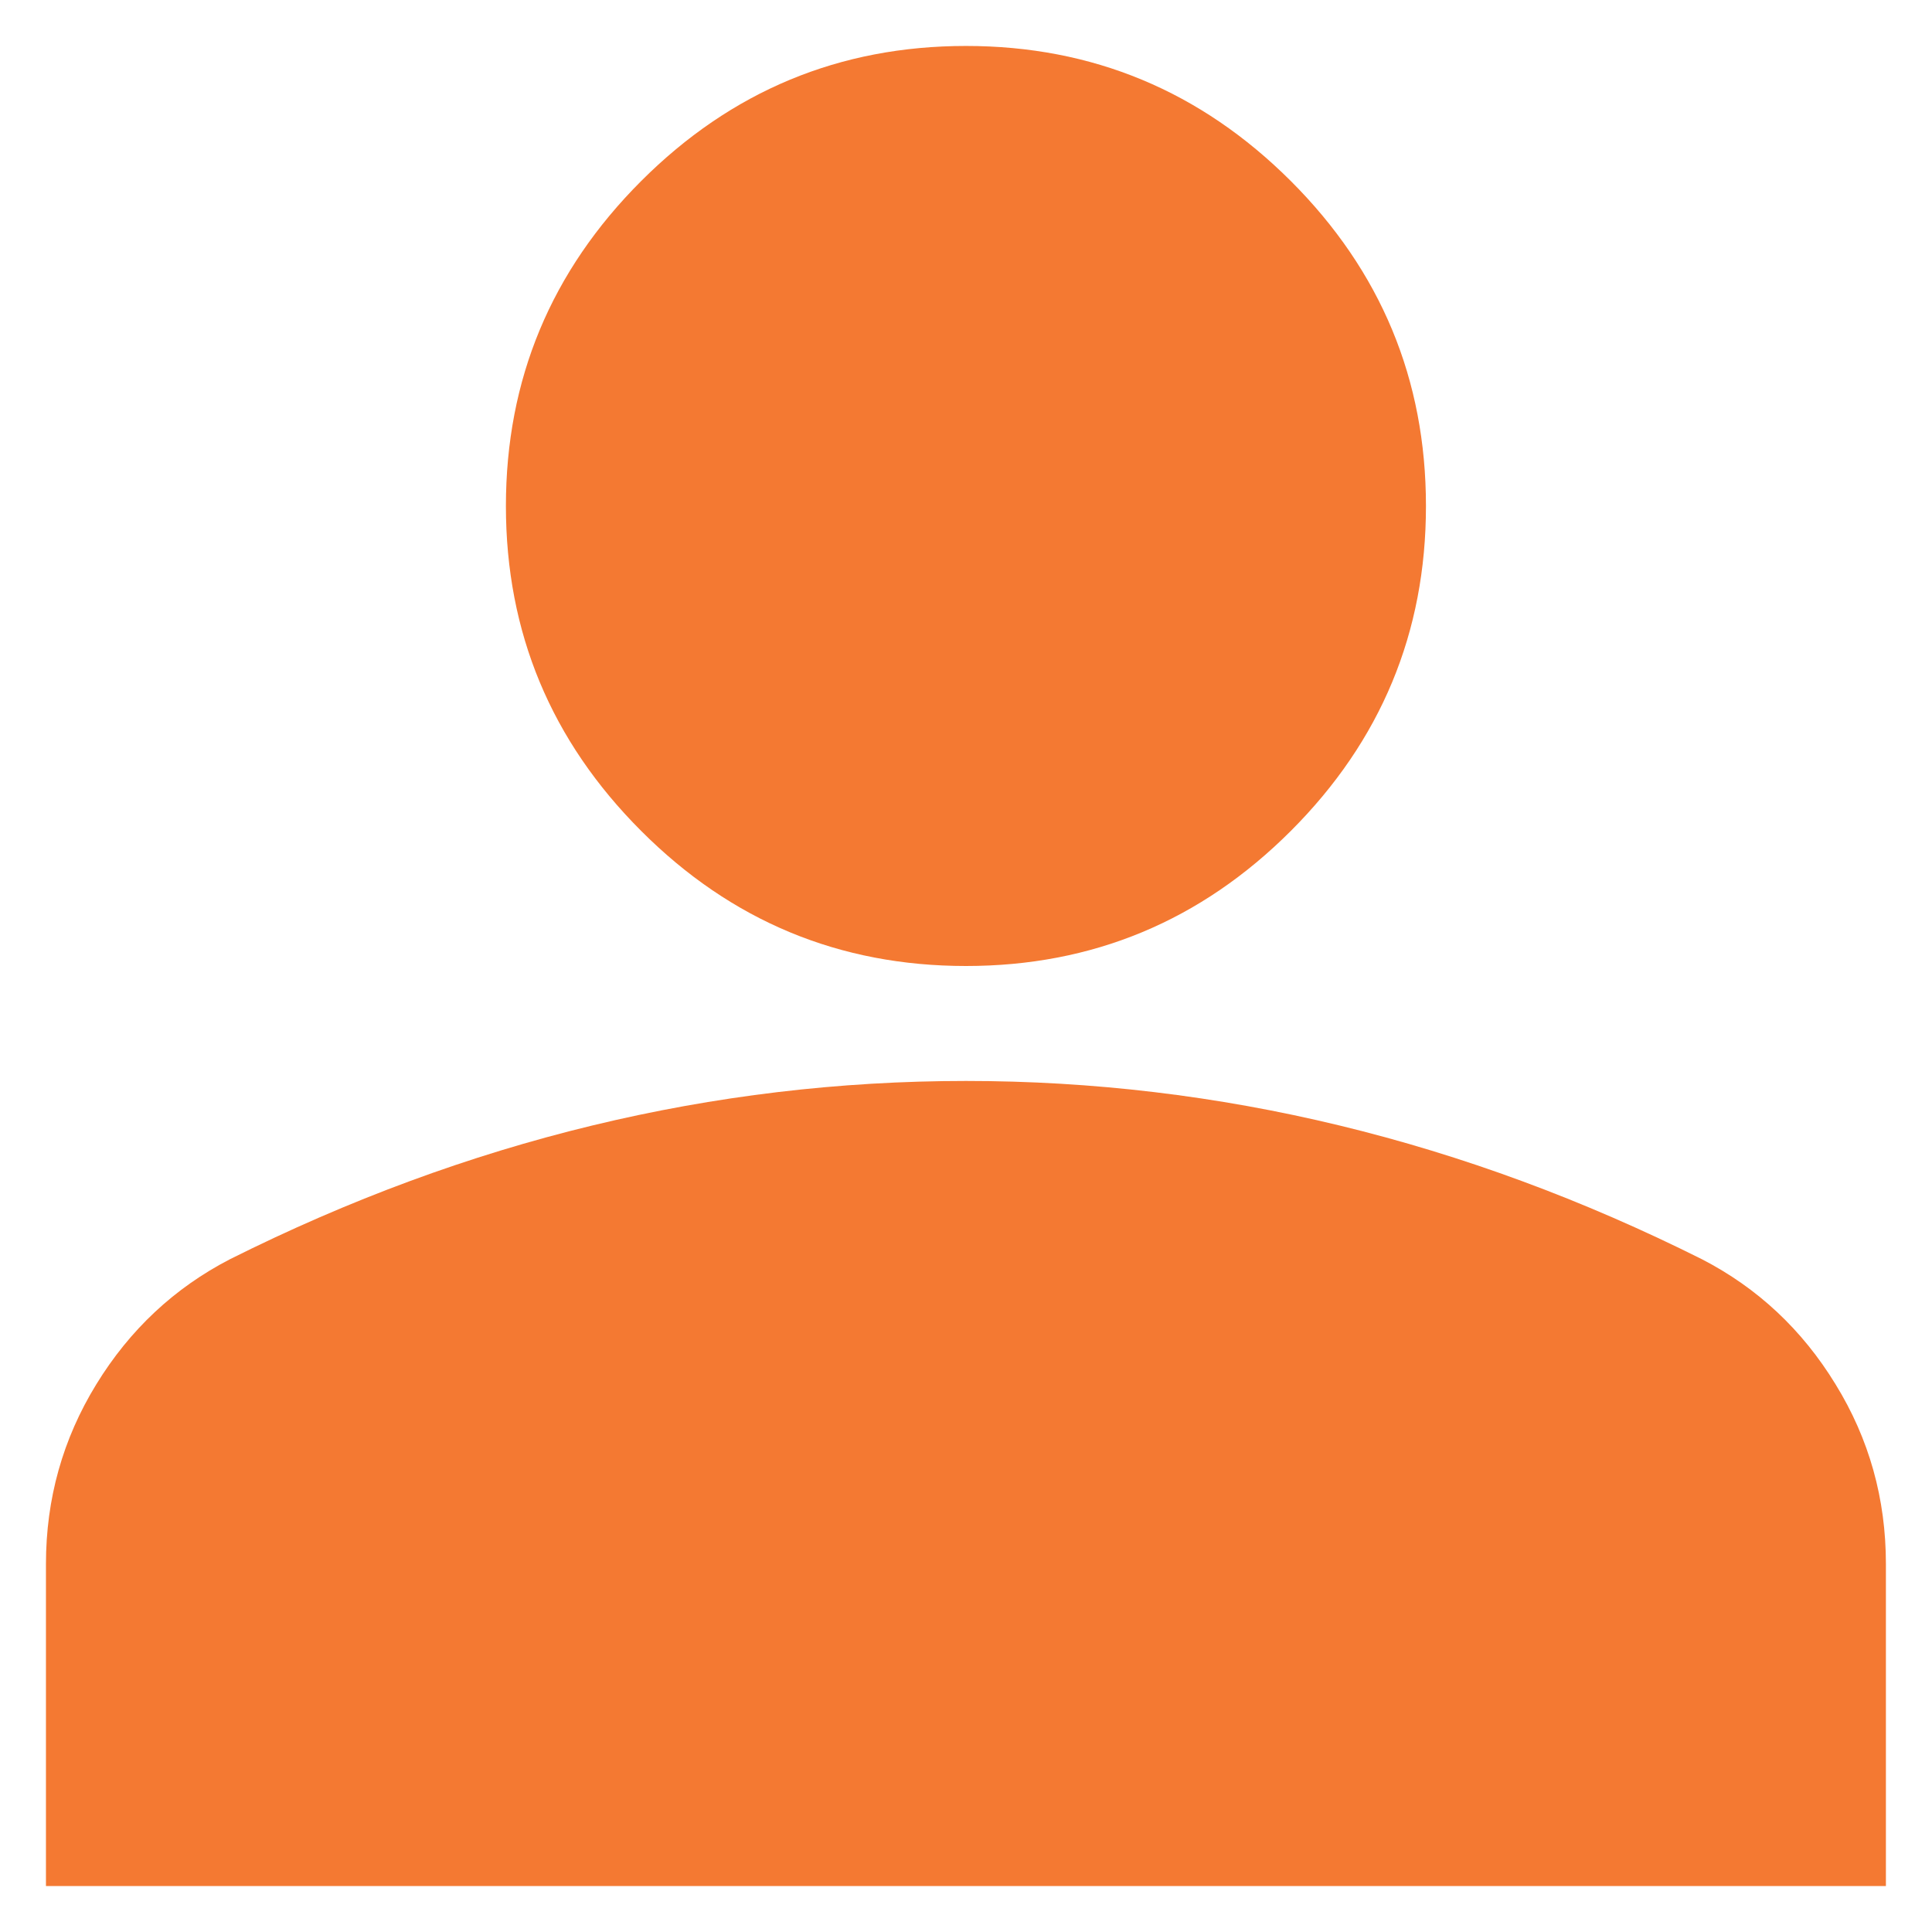 <svg width="14" height="14" viewBox="0 0 14 14" fill="none" xmlns="http://www.w3.org/2000/svg">
<path d="M7 7C6.083 7 5.298 6.674 4.646 6.021C3.993 5.368 3.666 4.583 3.666 3.667C3.666 2.75 3.993 1.965 4.646 1.312C5.298 0.66 6.083 0.333 7 0.333C7.916 0.333 8.701 0.66 9.354 1.312C10.007 1.965 10.333 2.75 10.333 3.667C10.333 4.583 10.007 5.368 9.354 6.021C8.701 6.674 7.916 7 7 7ZM0.333 13.667V11.333C0.333 10.861 0.455 10.427 0.698 10.031C0.941 9.635 1.264 9.333 1.666 9.125C2.527 8.694 3.402 8.371 4.291 8.156C5.18 7.941 6.083 7.833 7 7.833C7.916 7.833 8.819 7.941 9.708 8.156C10.597 8.371 11.472 8.694 12.333 9.125C12.736 9.333 13.059 9.635 13.301 10.031C13.545 10.427 13.666 10.861 13.666 11.333V13.667H0.333Z" fill="#F47932"/>
</svg>
